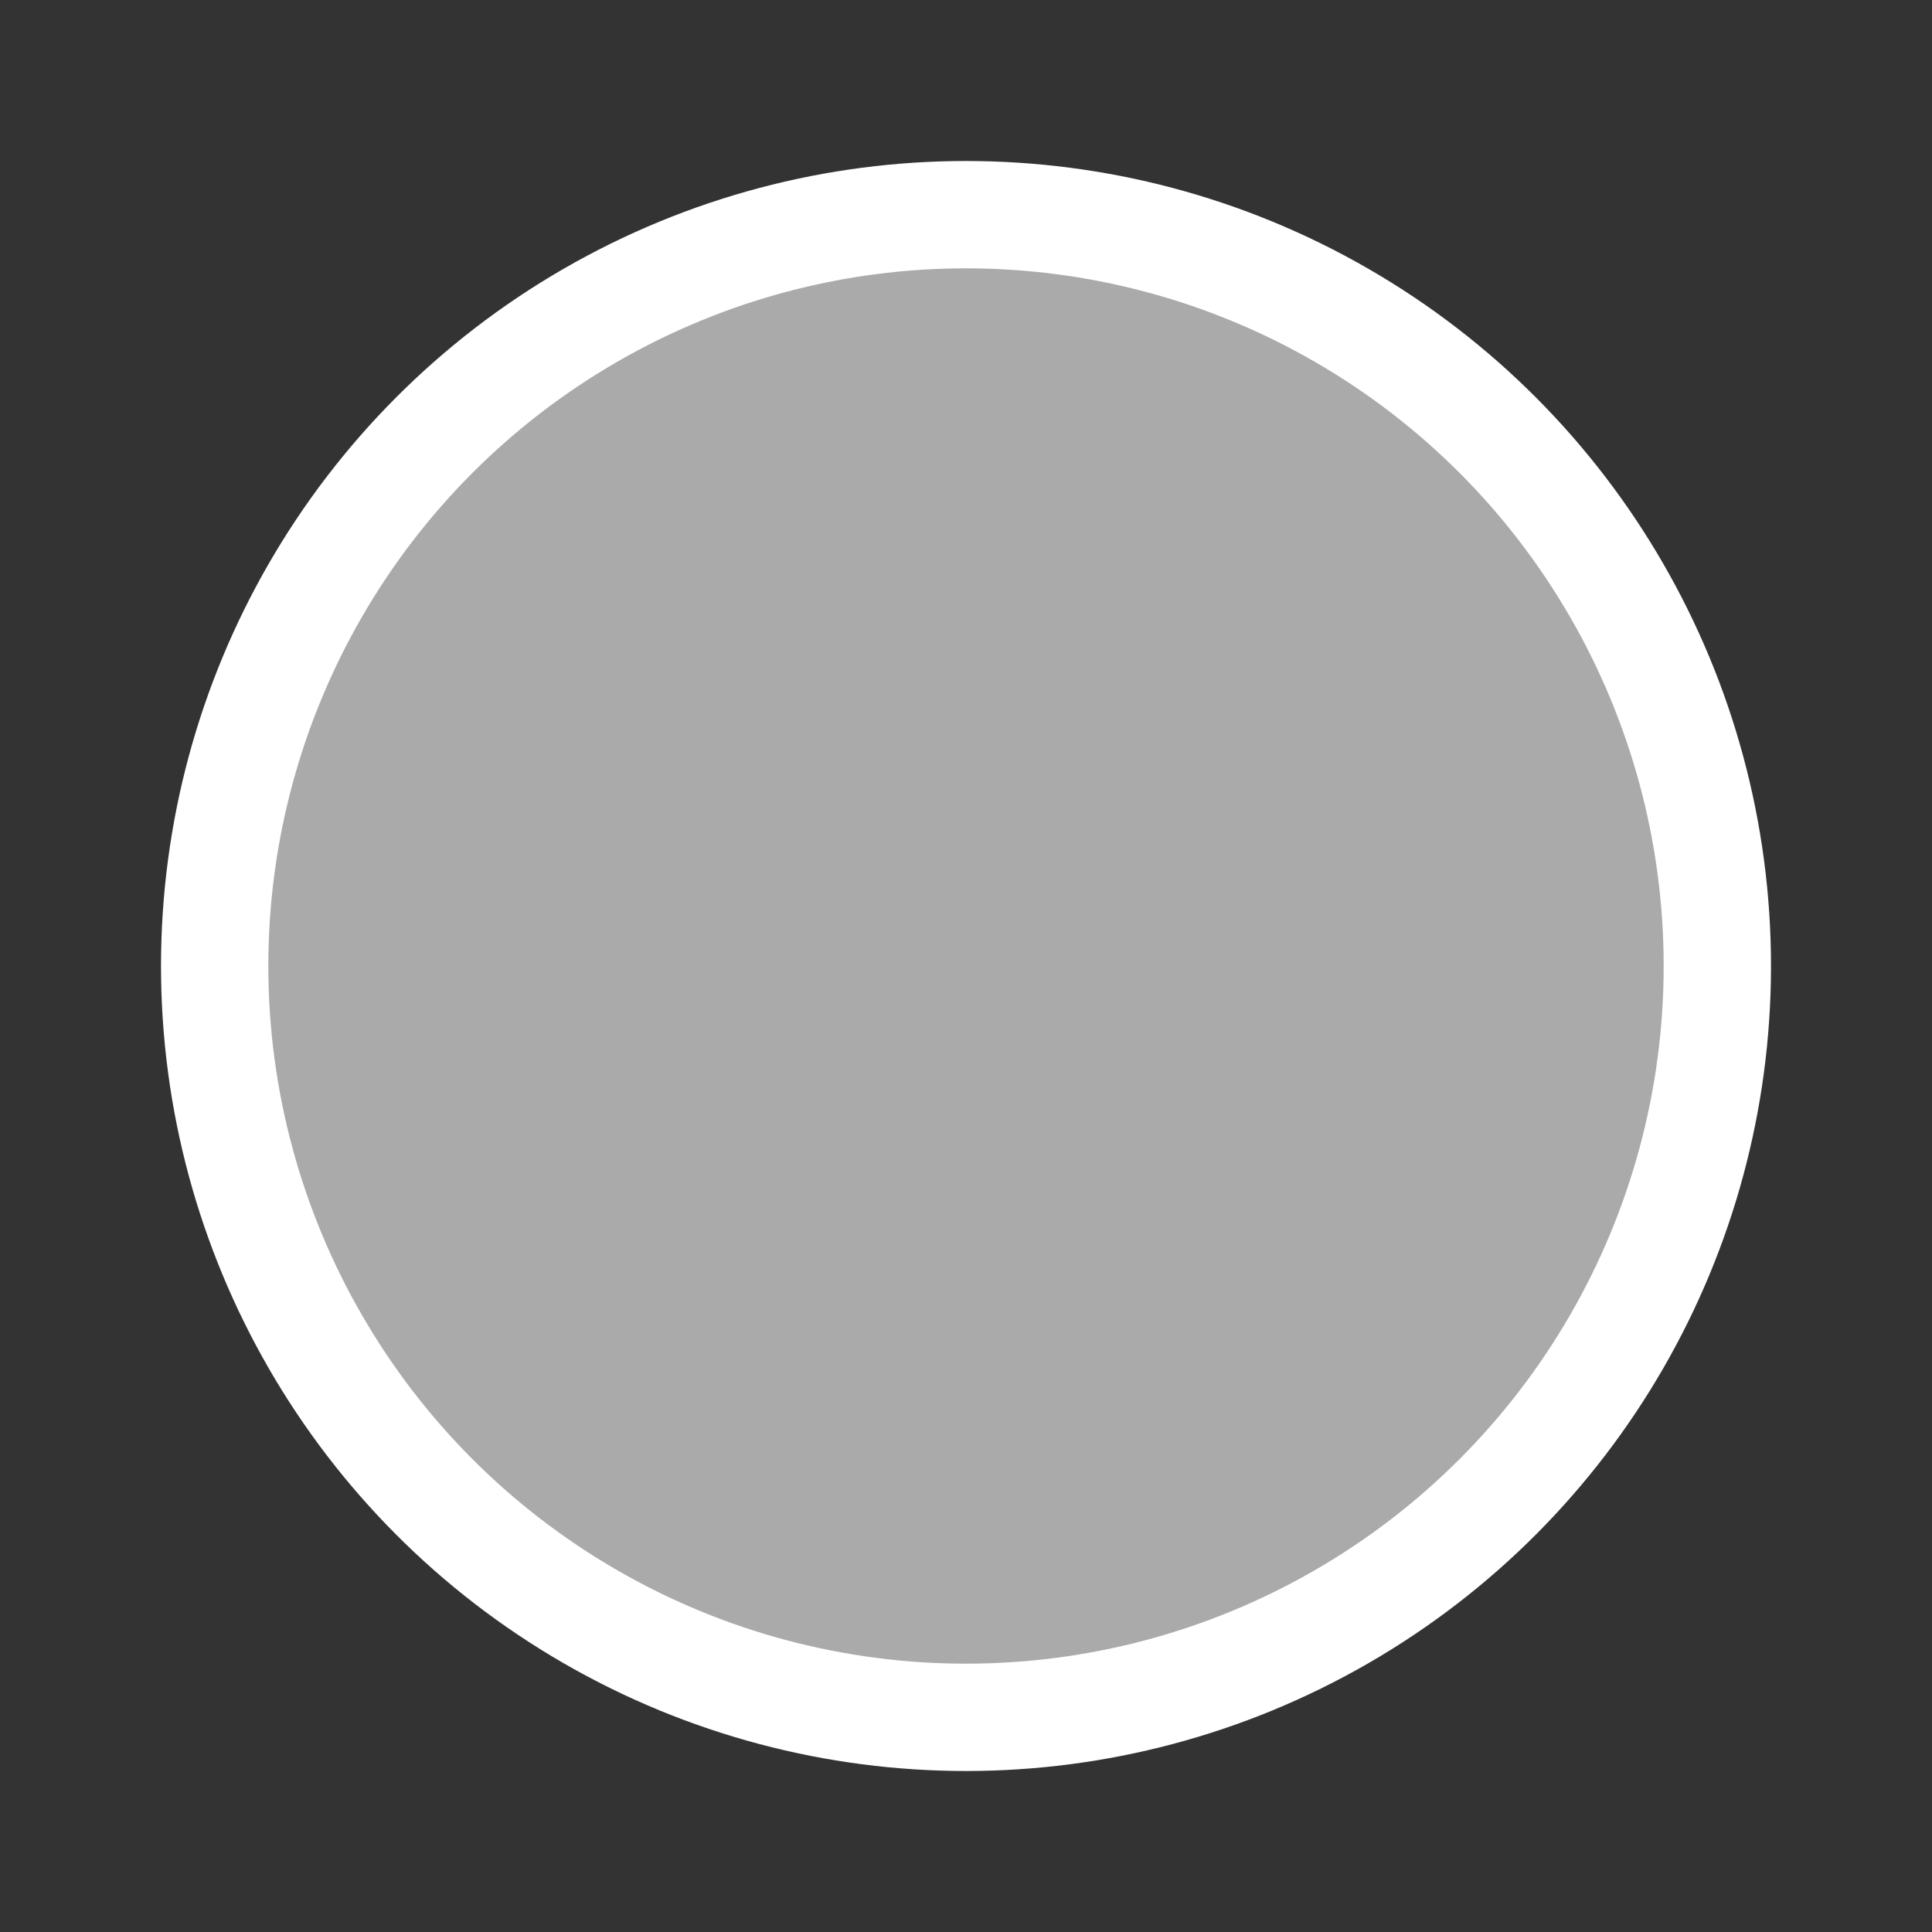 <?xml version="1.0" encoding="UTF-8" standalone="no"?>
<!DOCTYPE svg PUBLIC "-//W3C//DTD SVG 1.1//EN" "http://www.w3.org/Graphics/SVG/1.1/DTD/svg11.dtd">
<svg xmlns="http://www.w3.org/2000/svg" version="1.1" width="18" height="18">
 <rect width="100%" height="100%" fill="#333333" stroke="none"/>
 <circle r="7" cx="9" cy="9" style="fill:#aaa;stroke:white;stroke-width:1" />
</svg>
